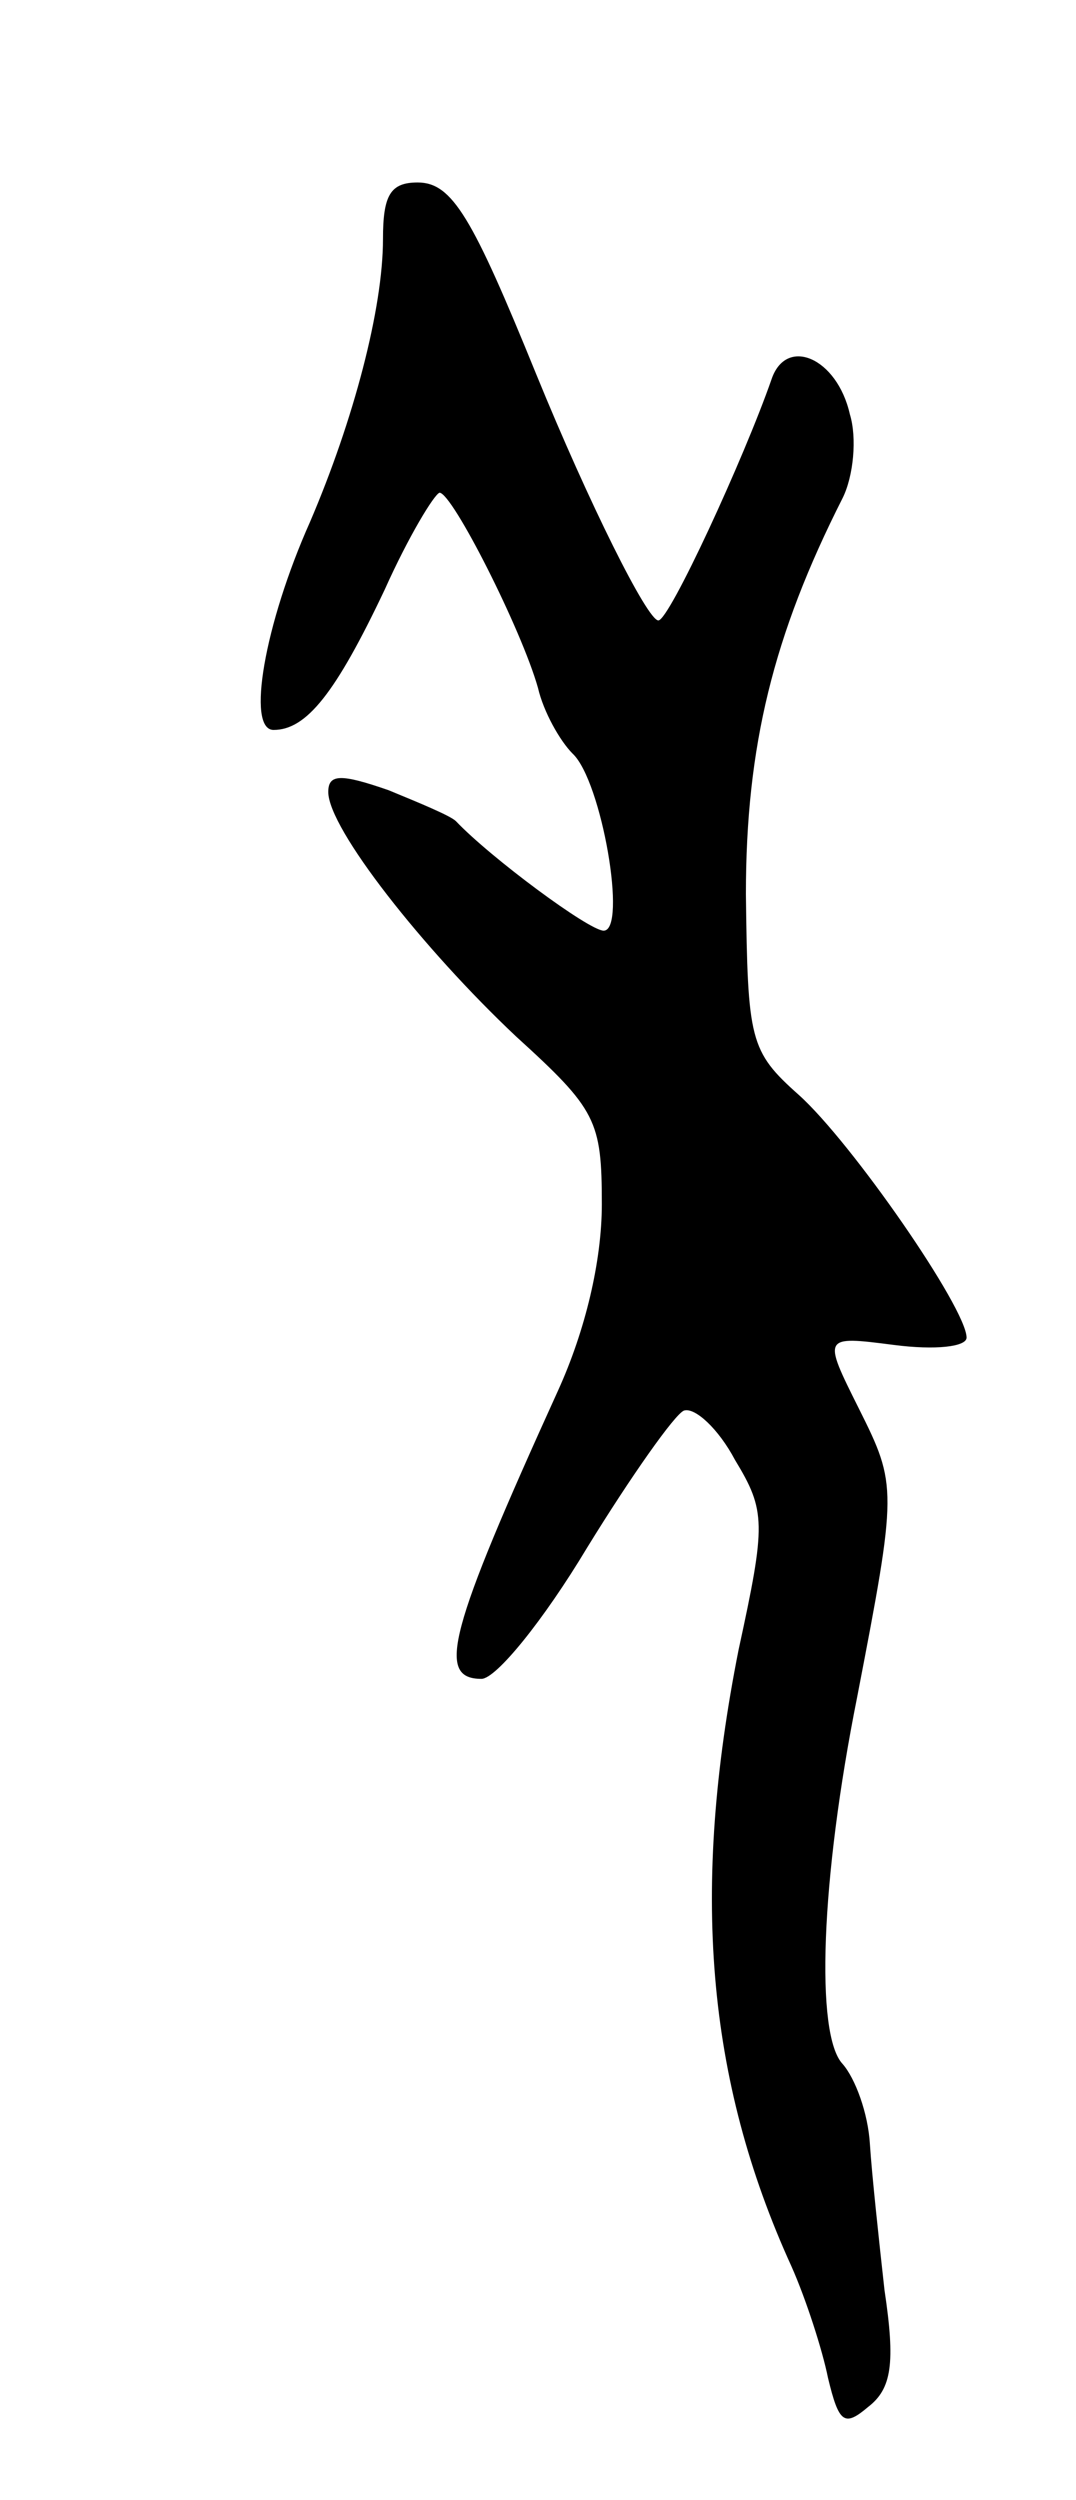 <svg version="1.0" xmlns="http://www.w3.org/2000/svg"
 width="59pt" height="137pt" viewBox="0 0 59 137"
 preserveAspectRatio="xMidYMid meet">
<g transform="translate(0,137) scale(0.1,-0.1)"
fill="#000000" stroke="none">
<path d="M210 1239 c0 -38 -16 -99 -40 -155 -25 -56 -35 -114 -20 -114 18 0
34 20 61 77 13 29 27 52 30 53 7 0 45 -75 54 -107 3 -13 12 -29 19 -36 16 -15
30 -97 17 -97 -8 0 -62 40 -81 60 -3 3 -20 10 -37 17 -26 9 -33 9 -33 -1 0
-20 52 -86 103 -134 44 -40 47 -46 47 -92 0 -31 -9 -69 -24 -102 -60 -132 -67
-158 -42 -158 8 0 34 32 58 72 24 39 48 73 53 75 6 2 19 -10 28 -27 17 -28 17
-35 2 -104 -26 -131 -18 -235 29 -338 8 -18 17 -46 20 -61 6 -25 9 -27 22 -16
13 10 15 24 9 64 -3 27 -7 64 -8 80 -1 17 -8 36 -15 44 -15 16 -12 101 8 201
22 114 22 116 1 158 -20 40 -20 40 19 35 23 -3 40 -1 40 4 0 16 -63 107 -92
133 -27 24 -28 30 -29 110 0 81 15 142 53 217 6 12 8 33 4 46 -7 31 -35 43
-43 19 -15 -43 -56 -132 -62 -132 -6 0 -38 64 -67 135 -35 86 -46 105 -65 105
-15 0 -19 -7 -19 -31z"/>
</g>
</svg>
